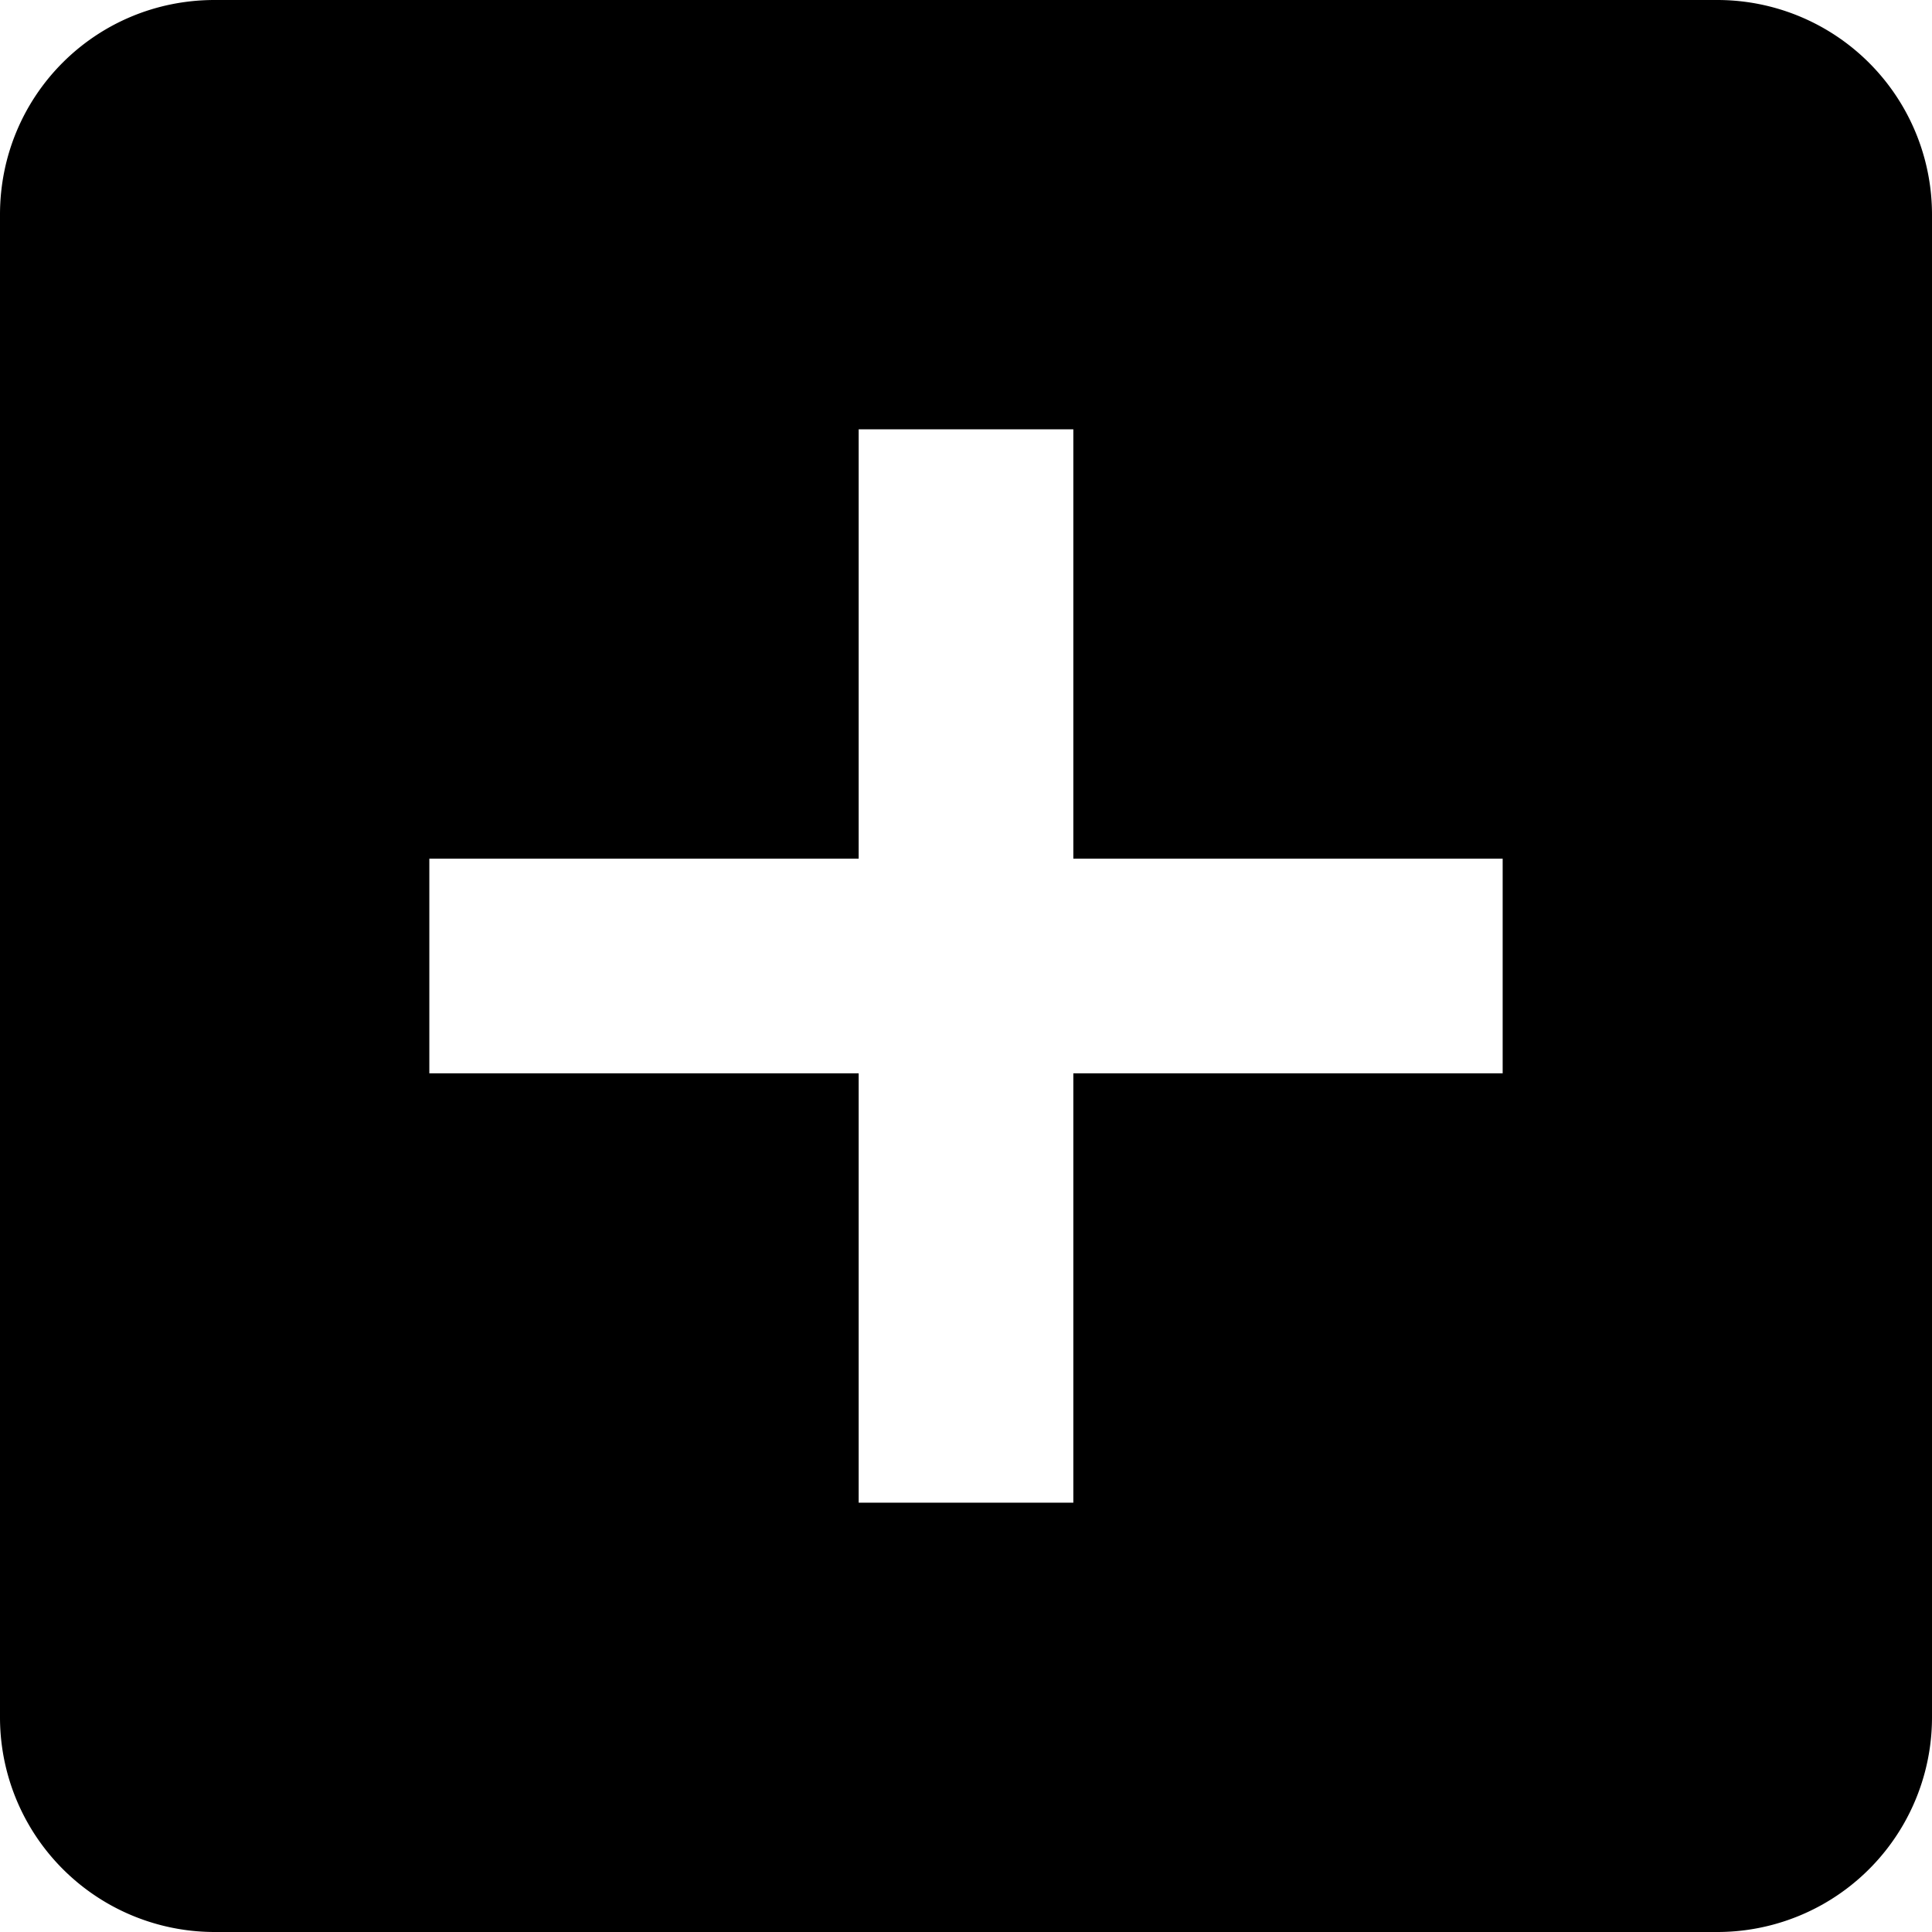 <?xml version="1.0" encoding="UTF-8"?>
<svg class="button-icon" width="1em" height="1em" aria-hidden="true" role="img" viewBox="3 3 18 18" xmlns="http://www.w3.org/2000/svg">
    <path d="M17 13h-4v4h-2v-4H7v-2h4V7h2v4h4m2-8H5c-1.11 0-2 .89-2 2v14a2 2 0 0 0 2 2h14a2 2 0 0 0 2-2V5a2 2 0 0 0-2-2z" fill="currentColor"/>
</svg>